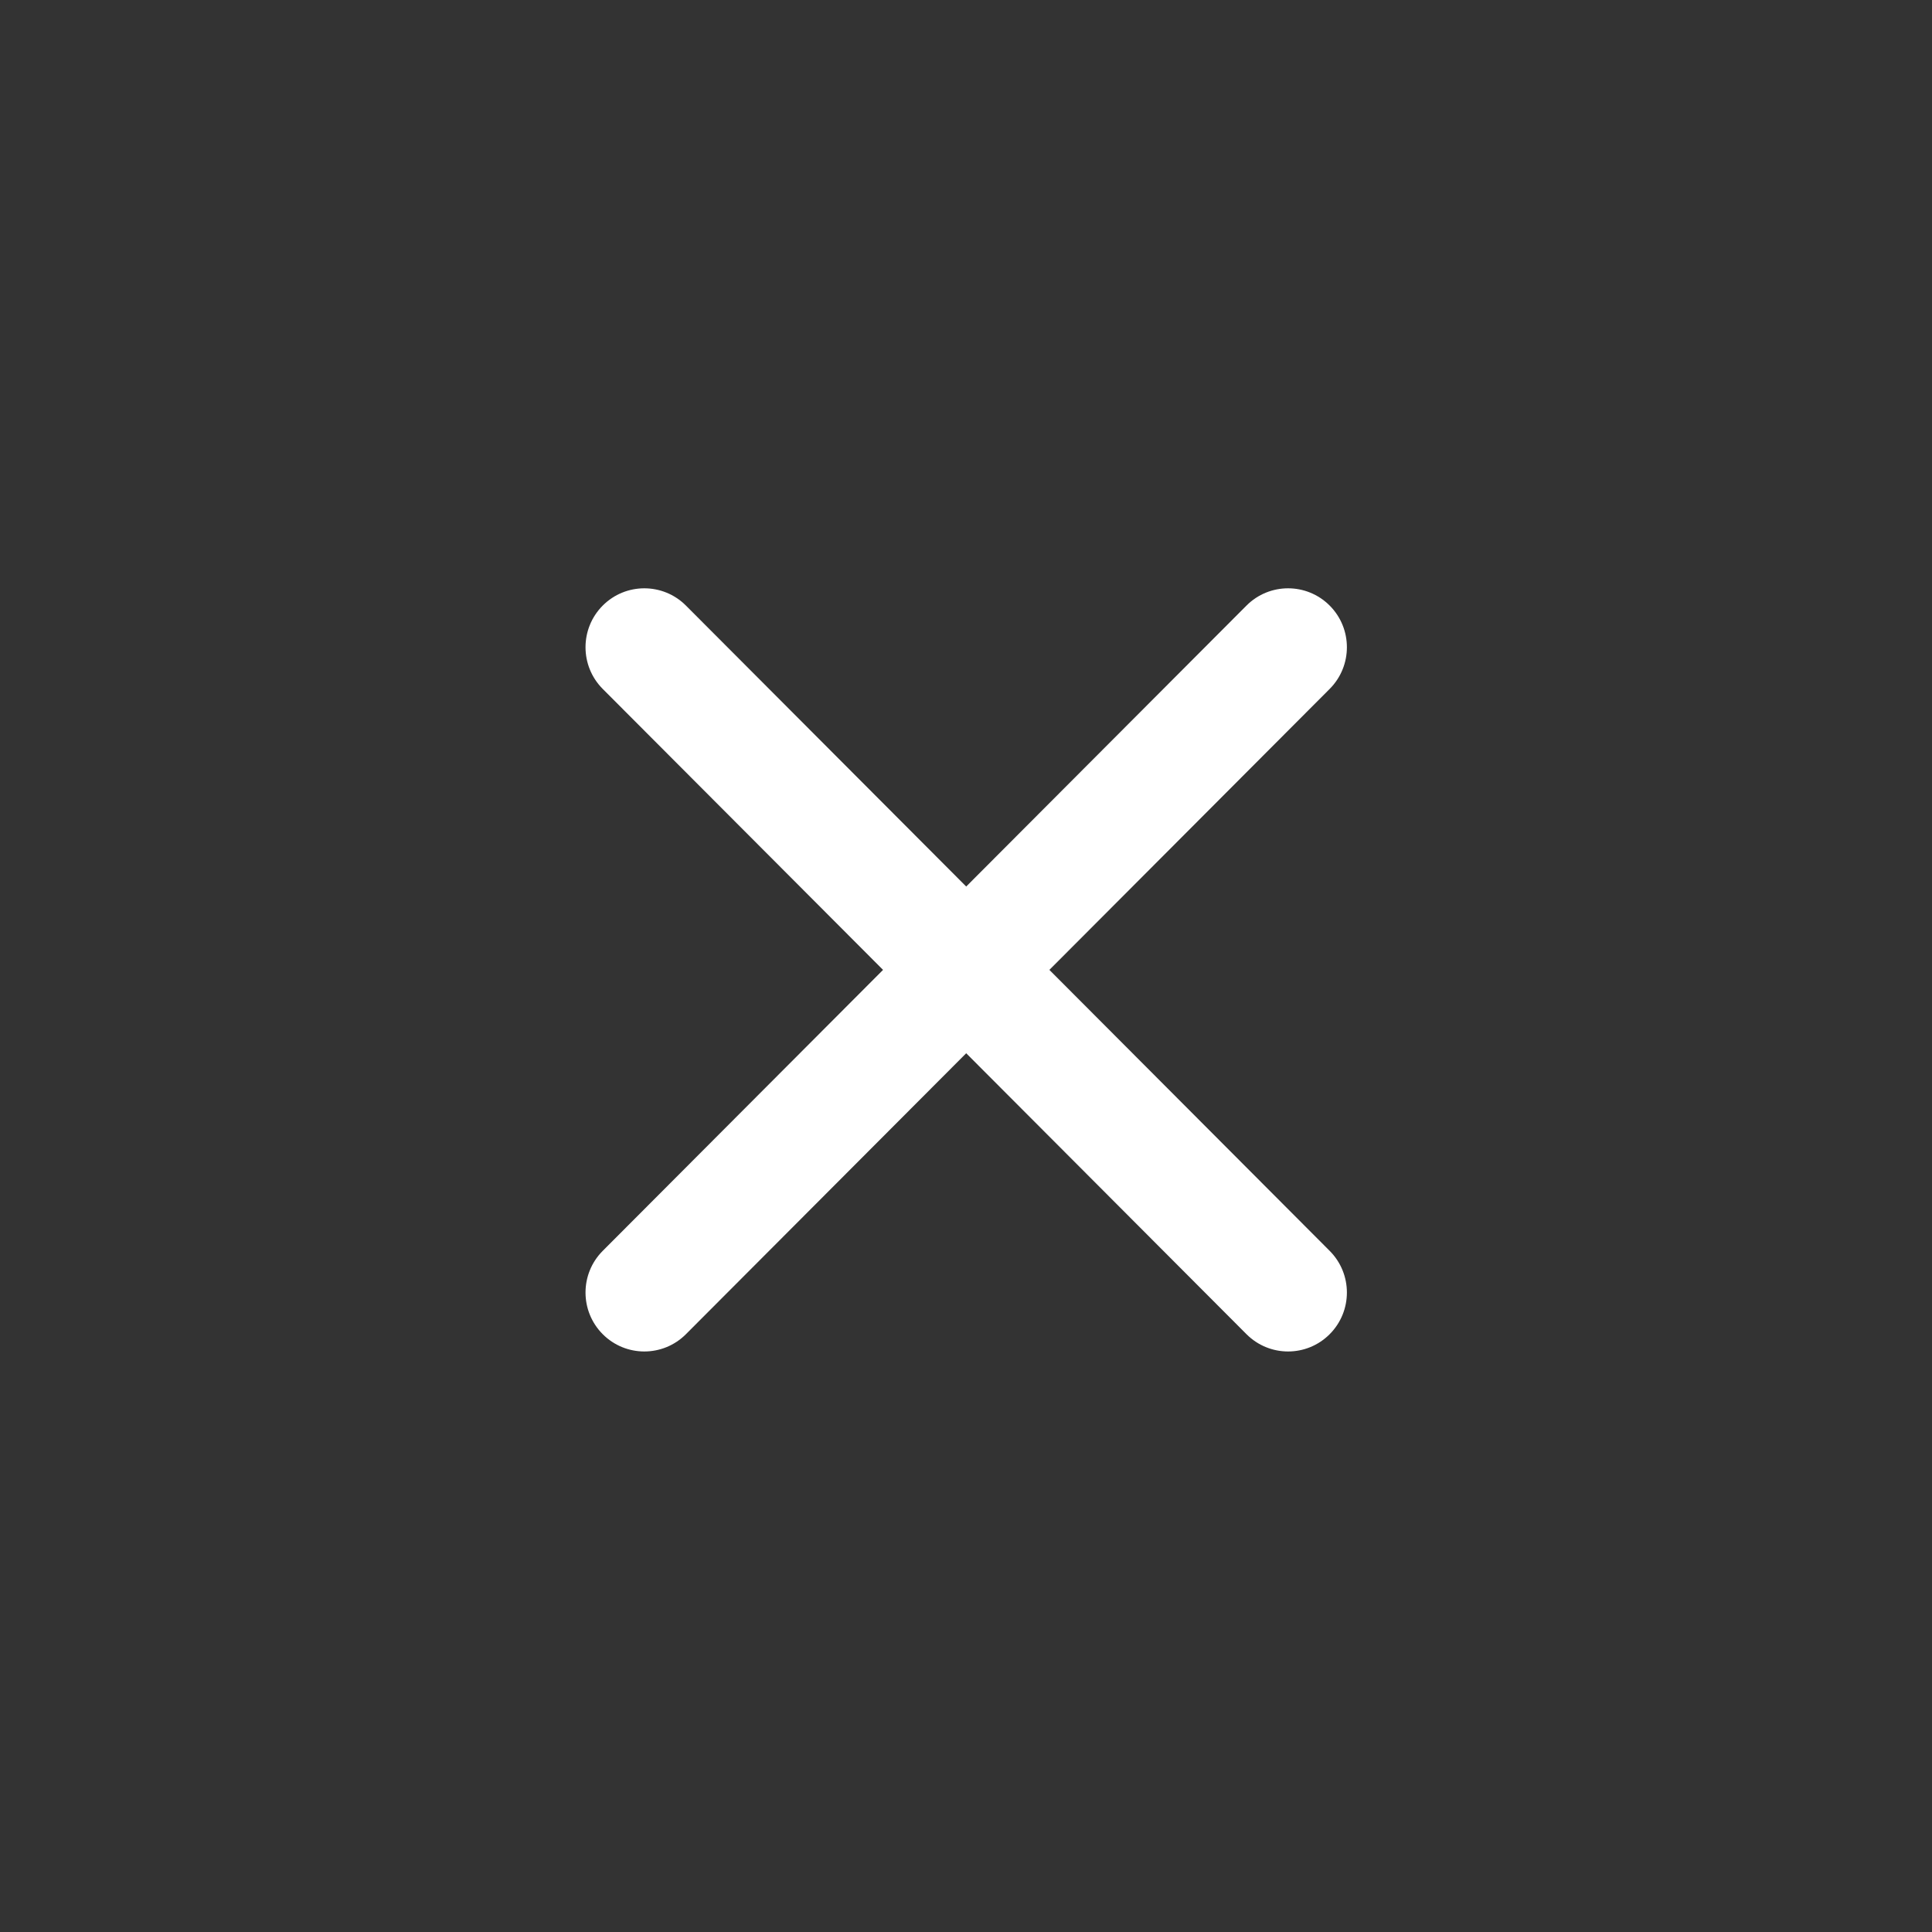 <svg xmlns="http://www.w3.org/2000/svg" xmlns:xlink="http://www.w3.org/1999/xlink" width="50" zoomAndPan="magnify" viewBox="0 0 375 375" height="50" preserveAspectRatio="xMidYMid meet" version="1.0"><rect x="0" y="0" width="375" height="375" fill="#333333" stroke="none"/><defs><clipPath id="f32284bb6e"><path d="M 113 114 L 262 114 L 262 262.297 L 113 262.297 Z M 113 114 " clip-rule="nonzero"/></clipPath></defs><g clip-path="url(#f32284bb6e)"><path fill="#ffffff" d="M 203.684 188.254 L 258.086 133.723 C 262.547 129.254 262.547 122.008 258.086 117.539 C 253.629 113.074 246.402 113.074 241.945 117.539 L 187.539 172.074 L 133.137 117.539 C 128.676 113.074 121.449 113.074 116.992 117.539 C 112.535 122.008 112.535 129.254 116.992 133.723 L 171.398 188.254 L 116.992 242.789 C 112.535 247.258 112.535 254.5 116.992 258.969 C 119.223 261.203 122.145 262.32 125.062 262.32 C 127.984 262.32 130.906 261.203 133.137 258.969 L 187.539 204.434 L 241.945 258.969 C 244.176 261.203 247.094 262.32 250.016 262.32 C 252.938 262.32 255.859 261.203 258.086 258.969 C 262.547 254.5 262.547 247.258 258.086 242.789 Z M 203.684 188.254 " fill-opacity="1" fill-rule="nonzero"/></g></svg>